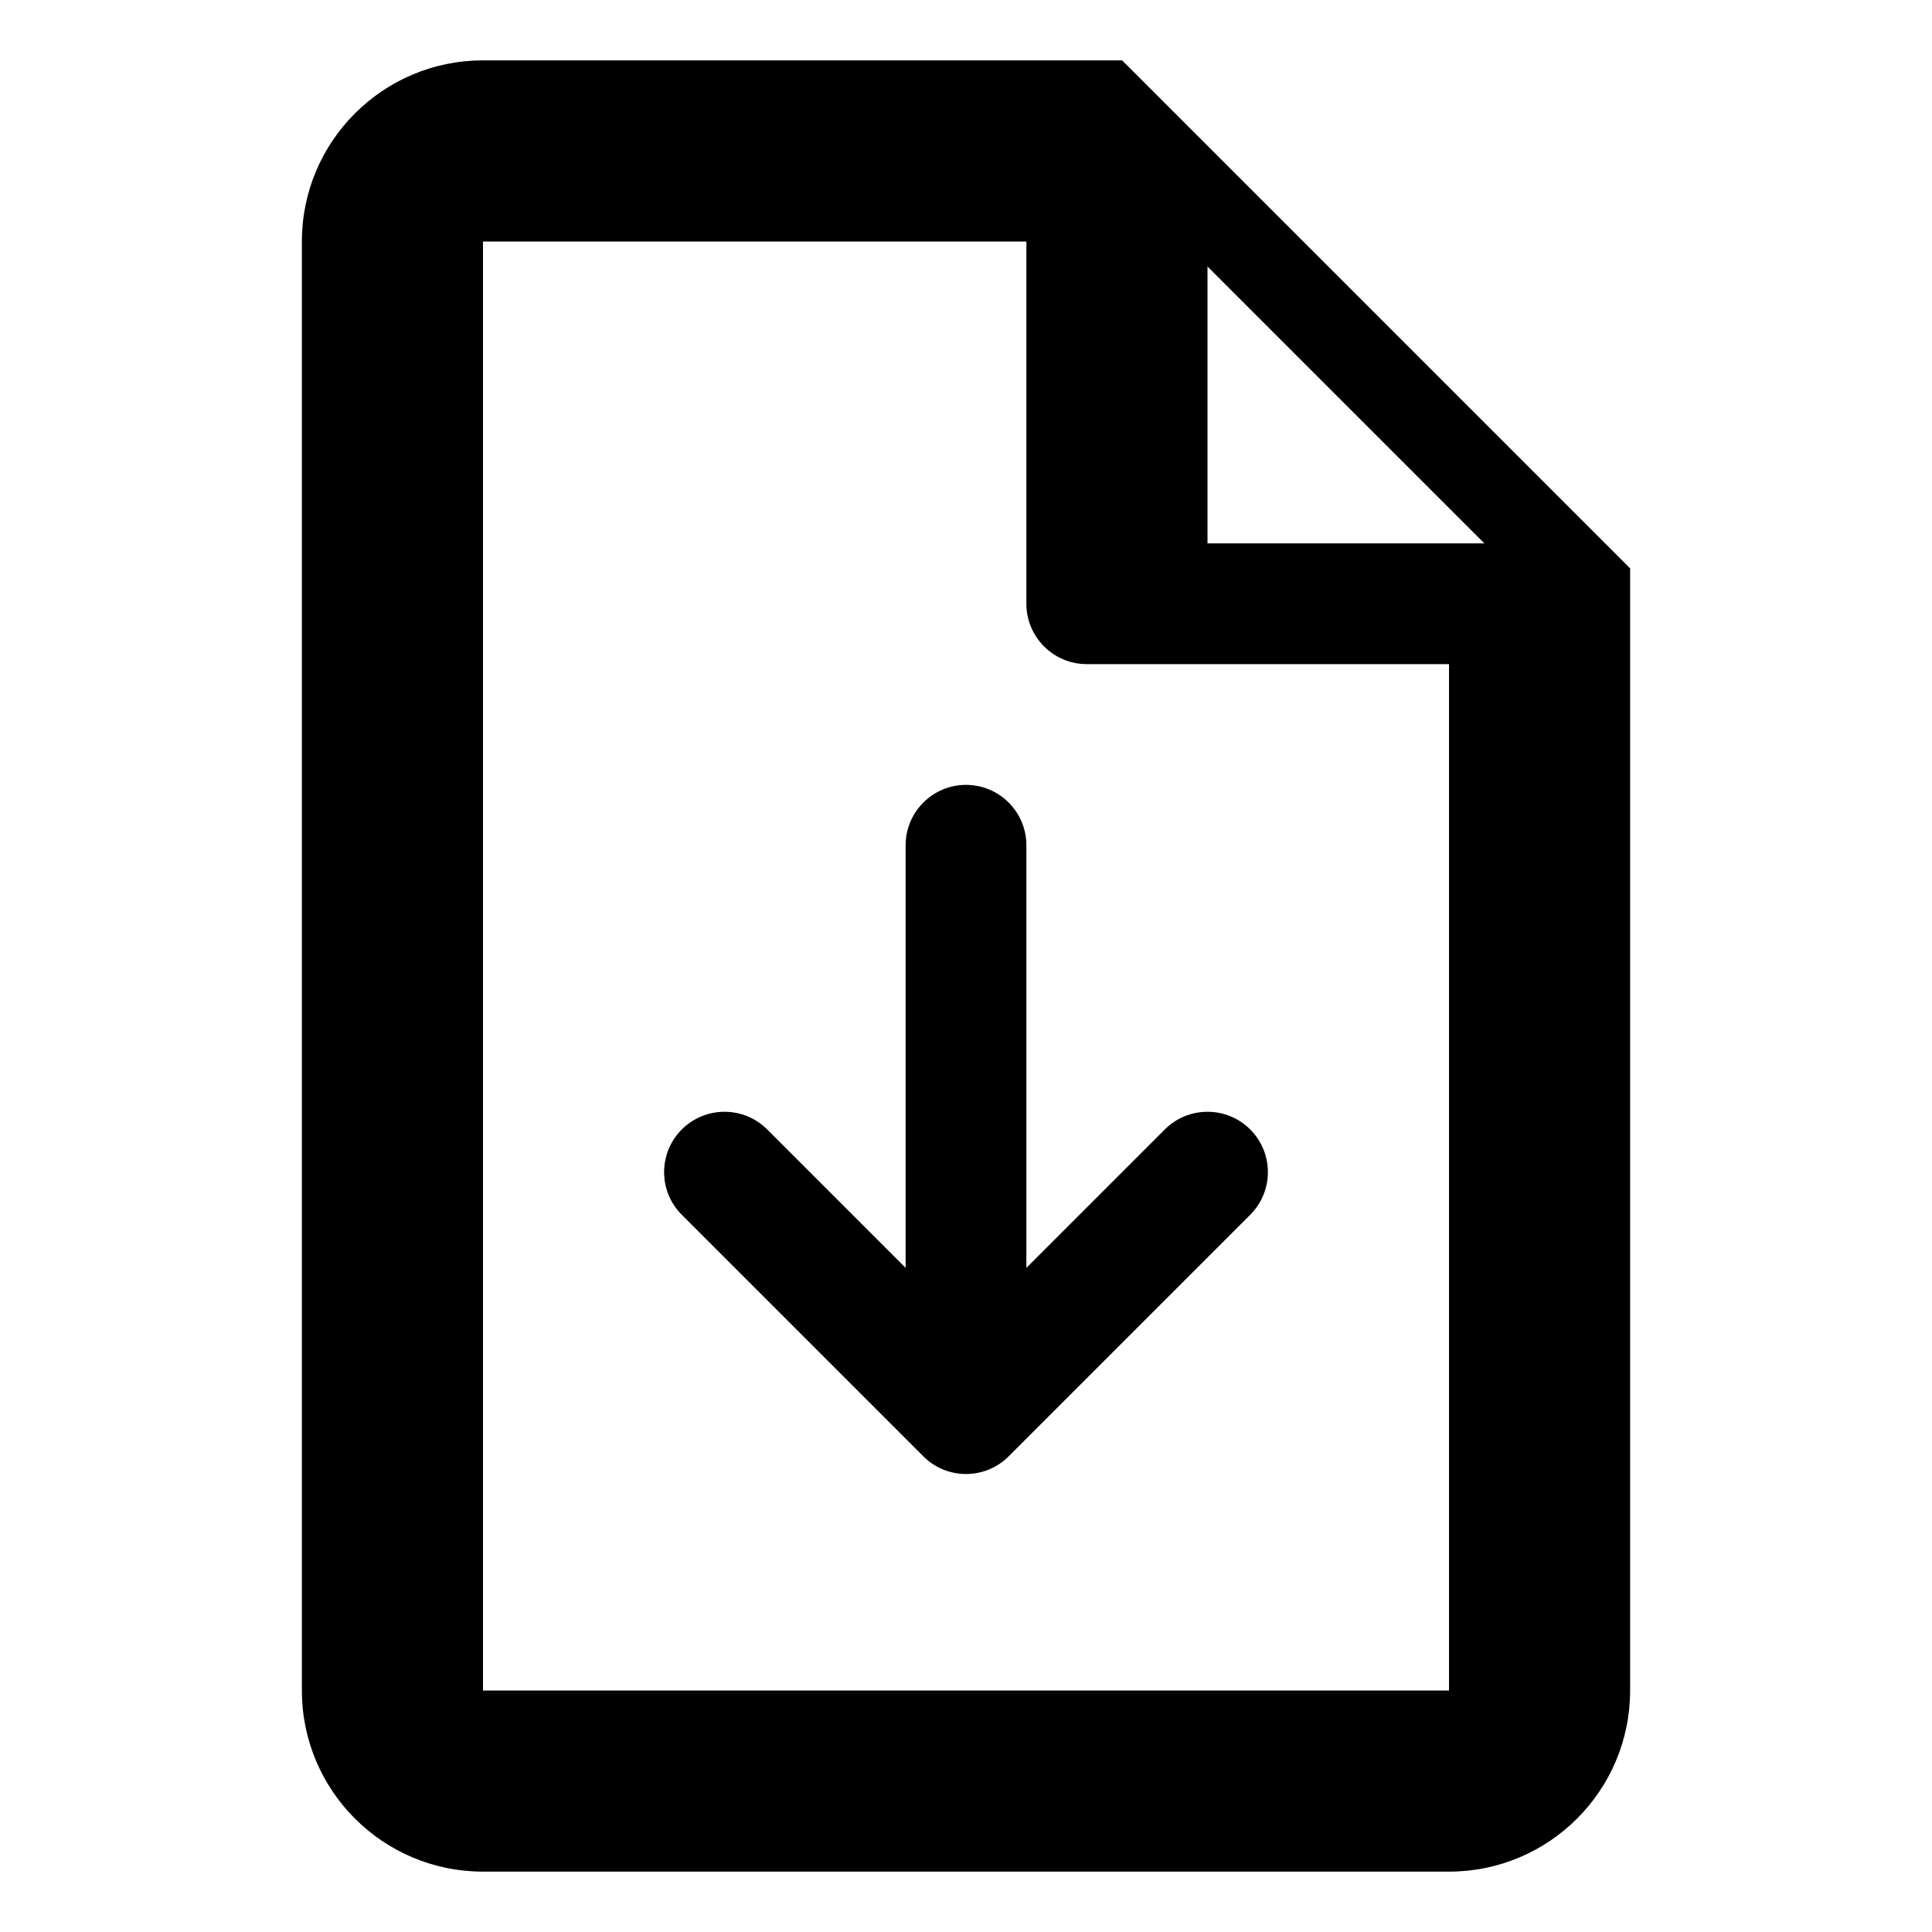 <?xml version="1.0" encoding="UTF-8"?>
<svg width="32px" height="32px" viewBox="0 0 32 32" version="1.1" xmlns="http://www.w3.org/2000/svg">
    <g stroke="none" stroke-width="1" fill="none" fill-rule="evenodd">
        <path d="M8,1 C6.343,1 5,2.343 5,4 L5,28 C5,29.657 6.343,31 8,31 L24,31 C25.657,31 27,29.657 27,28 L27,9.414 L18.586,1 L8,1 Z M8,4 L17,4 L17,10 C17,10.552 17.448,11 18,11 L24,11 L24,28 L8,28 L8,4 Z M20,4.414 L24.586,9 L20,9 L20,4.414 Z" fill="#000000" fill-rule="nonzero"/>
        <path d="M16,13 C16.552,13 17,13.448 17,14 L17,21 L19.293,18.707 C19.683,18.317 20.317,18.317 20.707,18.707 C21.098,19.098 21.098,19.731 20.707,20.121 L16.707,24.121 C16.317,24.512 15.683,24.512 15.293,24.121 L11.293,20.121 C10.902,19.731 10.902,19.098 11.293,18.707 C11.683,18.317 12.317,18.317 12.707,18.707 L15,21 L15,14 C15,13.448 15.448,13 16,13 Z" fill="#000000" fill-rule="nonzero"/>
    </g>
</svg>
